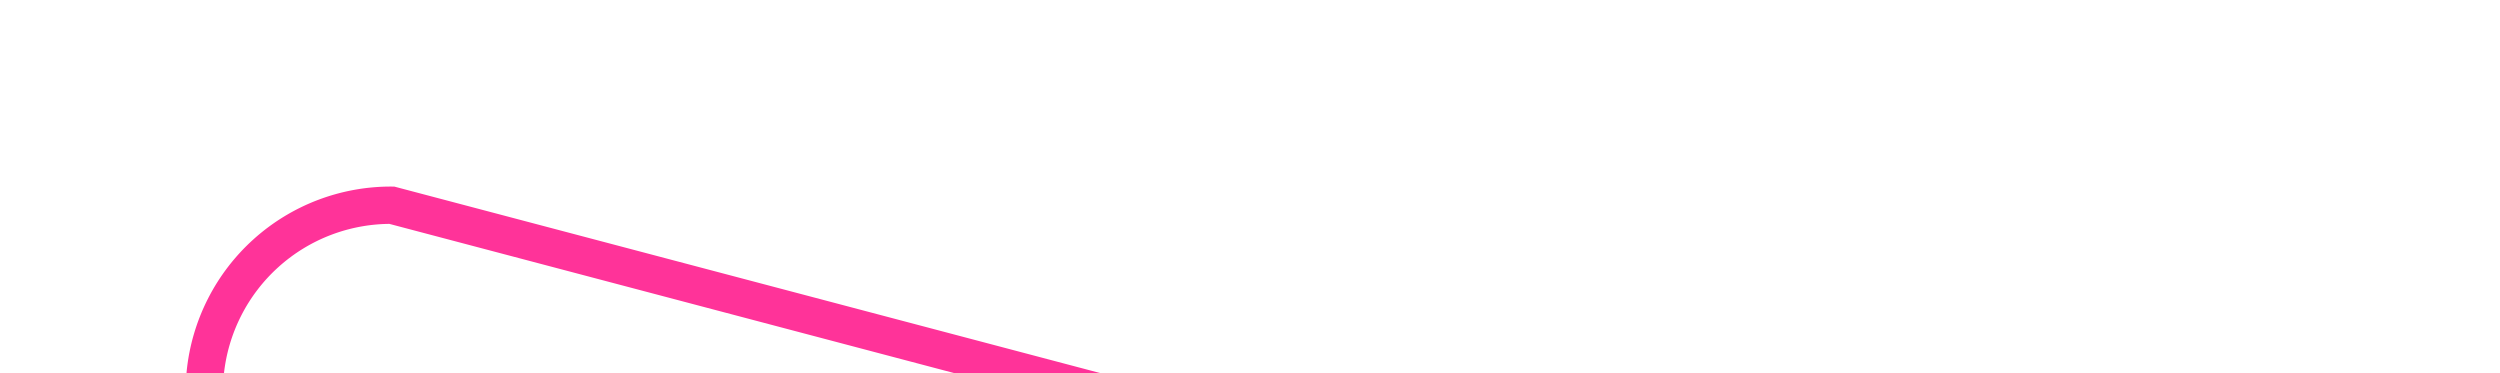 ﻿<?xml version="1.0" encoding="utf-8"?>
<svg version="1.1" xmlns:xlink="http://www.w3.org/1999/xlink" width="67px" height="10px" preserveAspectRatio="xMinYMid meet" viewBox="1005 2226  67 8" xmlns="http://www.w3.org/2000/svg">
  <path d="M 839 2264.5  L 1005 2264.5  A 5 5 0 0 0 1010.5 2259.5 L 1010.5 2235  A 5 5 0 0 1 1015.5 2230.5 L 1068.5 2244.5  " stroke-width="1" stroke="#ff3399" fill="none" />
  <path d="M 841 2261.5  A 3 3 0 0 0 838 2264.5 A 3 3 0 0 0 841 2267.5 A 3 3 0 0 0 844 2264.5 A 3 3 0 0 0 841 2261.5 Z " fill-rule="nonzero" fill="#ff3399" stroke="none" />
</svg>